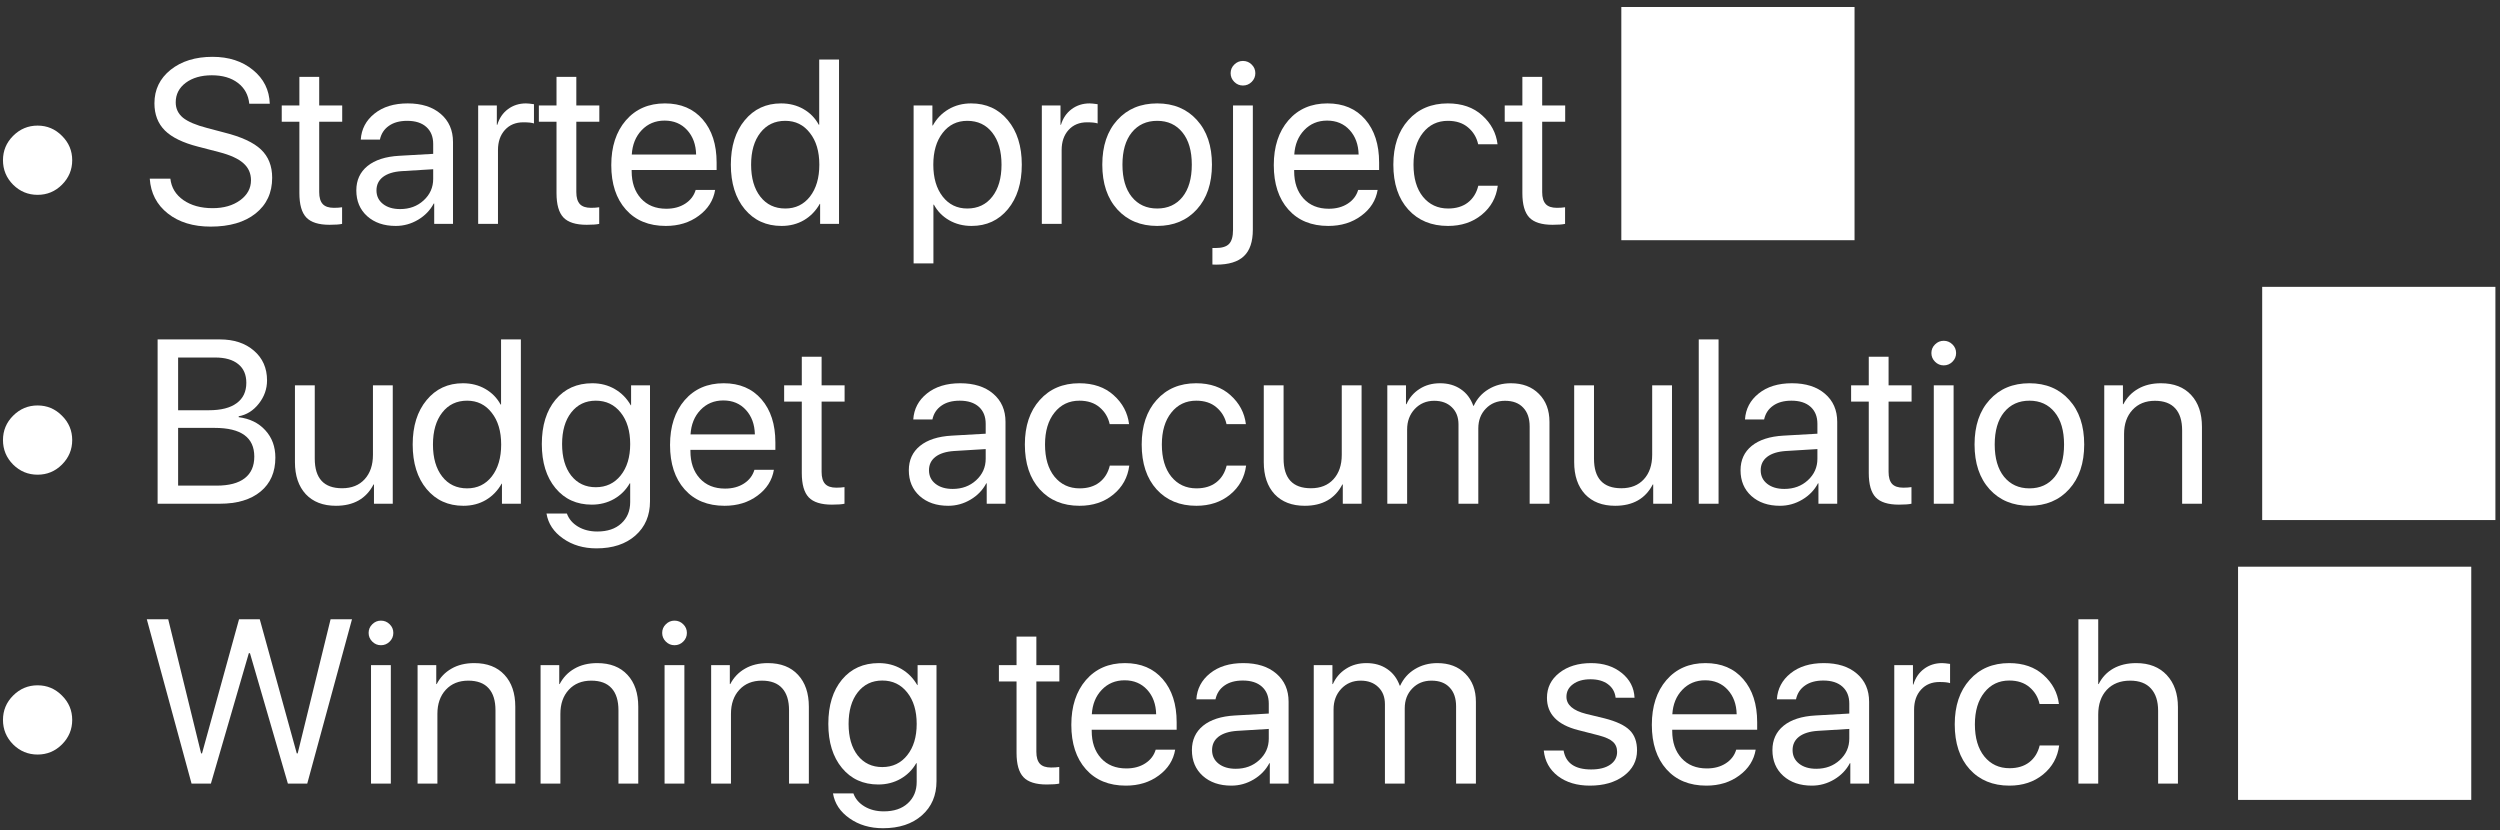 <svg width="268" height="89" viewBox="0 0 268 89" fill="none" xmlns="http://www.w3.org/2000/svg">
<rect x="0" y="0" width="268" height="89" fill="#333333" stroke="none"/>
<path d="M6.643 19.801C5.918 20.525 5.048 20.887 4.03 20.887C3.013 20.887 2.138 20.525 1.406 19.801C0.681 19.068 0.319 18.194 0.319 17.176C0.319 16.159 0.681 15.288 1.406 14.564C2.138 13.832 3.013 13.465 4.03 13.465C5.048 13.465 5.918 13.832 6.643 14.564C7.375 15.288 7.741 16.159 7.741 17.176C7.741 18.194 7.375 19.068 6.643 19.801Z" fill="white"/>
<path d="M16.054 19.154H18.264C18.369 20.106 18.833 20.871 19.655 21.449C20.485 22.026 21.531 22.315 22.793 22.315C23.981 22.315 24.961 22.035 25.734 21.473C26.516 20.904 26.906 20.187 26.906 19.325C26.906 18.584 26.634 17.974 26.088 17.494C25.551 17.014 24.689 16.619 23.5 16.31L21.242 15.724C19.615 15.309 18.426 14.731 17.678 13.99C16.929 13.242 16.555 12.269 16.555 11.073C16.555 9.608 17.133 8.412 18.288 7.484C19.452 6.556 20.949 6.092 22.78 6.092C24.53 6.092 25.979 6.564 27.126 7.508C28.273 8.444 28.872 9.649 28.92 11.122H26.723C26.625 10.178 26.219 9.433 25.502 8.888C24.786 8.342 23.855 8.07 22.707 8.07C21.568 8.07 20.636 8.338 19.912 8.875C19.195 9.413 18.837 10.113 18.837 10.975C18.837 11.642 19.098 12.192 19.619 12.623C20.148 13.046 21.01 13.412 22.206 13.722L24.05 14.21C25.873 14.666 27.183 15.272 27.98 16.029C28.778 16.786 29.177 17.795 29.177 19.056C29.177 20.668 28.583 21.945 27.395 22.889C26.215 23.825 24.611 24.293 22.585 24.293C20.713 24.293 19.183 23.825 17.995 22.889C16.807 21.953 16.16 20.708 16.054 19.154Z" fill="white"/>
<path d="M32.094 8.241H34.218V11.305H36.684V13.05H34.218V20.594C34.218 21.172 34.344 21.599 34.597 21.876C34.849 22.145 35.248 22.279 35.793 22.279C36.135 22.279 36.428 22.259 36.672 22.218V24C36.395 24.065 35.948 24.098 35.329 24.098C34.165 24.098 33.335 23.837 32.839 23.316C32.342 22.796 32.094 21.925 32.094 20.704V13.05H30.202V11.305H32.094V8.241Z" fill="white"/>
<path d="M42.898 22.413C43.898 22.413 44.737 22.104 45.412 21.485C46.096 20.859 46.438 20.09 46.438 19.178V18.141L43.044 18.348C42.19 18.405 41.526 18.613 41.054 18.971C40.59 19.329 40.358 19.809 40.358 20.411C40.358 21.013 40.59 21.498 41.054 21.864C41.518 22.23 42.133 22.413 42.898 22.413ZM42.421 24.22C41.16 24.22 40.139 23.87 39.357 23.17C38.584 22.47 38.198 21.55 38.198 20.411C38.198 19.321 38.596 18.45 39.394 17.799C40.2 17.148 41.335 16.782 42.8 16.7L46.438 16.493V15.431C46.438 14.658 46.193 14.051 45.705 13.612C45.217 13.172 44.533 12.953 43.654 12.953C42.849 12.953 42.194 13.132 41.689 13.49C41.184 13.84 40.863 14.332 40.725 14.967H38.674C38.747 13.836 39.235 12.908 40.139 12.184C41.05 11.451 42.238 11.085 43.703 11.085C45.192 11.085 46.372 11.459 47.243 12.208C48.122 12.957 48.562 13.962 48.562 15.223V24H46.547V21.815H46.498C46.116 22.539 45.554 23.121 44.814 23.561C44.073 24 43.276 24.22 42.421 24.22Z" fill="white"/>
<path d="M51.259 24V11.305H53.261V13.38H53.31C53.522 12.672 53.9 12.114 54.445 11.707C54.999 11.293 55.646 11.085 56.386 11.085C56.557 11.085 56.842 11.113 57.241 11.17V13.233C57.013 13.152 56.634 13.111 56.105 13.111C55.283 13.111 54.624 13.384 54.128 13.929C53.632 14.474 53.383 15.195 53.383 16.09V24H51.259Z" fill="white"/>
<path d="M59.658 8.241H61.782V11.305H64.248V13.05H61.782V20.594C61.782 21.172 61.908 21.599 62.16 21.876C62.412 22.145 62.811 22.279 63.356 22.279C63.698 22.279 63.991 22.259 64.235 22.218V24C63.959 24.065 63.511 24.098 62.893 24.098C61.729 24.098 60.899 23.837 60.402 23.316C59.906 22.796 59.658 21.925 59.658 20.704V13.05H57.766V11.305H59.658V8.241Z" fill="white"/>
<path d="M71.242 12.928C70.257 12.928 69.44 13.27 68.789 13.954C68.146 14.629 67.792 15.5 67.727 16.566H74.624C74.599 15.492 74.278 14.617 73.659 13.941C73.041 13.266 72.235 12.928 71.242 12.928ZM74.575 20.362H76.662C76.475 21.485 75.889 22.409 74.904 23.133C73.928 23.858 72.752 24.22 71.376 24.22C69.562 24.22 68.133 23.634 67.092 22.462C66.05 21.29 65.529 19.703 65.529 17.701C65.529 15.716 66.05 14.116 67.092 12.904C68.142 11.691 69.537 11.085 71.279 11.085C72.988 11.085 74.339 11.659 75.332 12.806C76.324 13.954 76.821 15.492 76.821 17.42V18.226H67.714V18.348C67.714 19.569 68.048 20.545 68.715 21.278C69.383 22.01 70.286 22.377 71.425 22.377C72.223 22.377 72.902 22.193 73.464 21.827C74.025 21.461 74.396 20.973 74.575 20.362Z" fill="white"/>
<path d="M83.779 24.22C82.151 24.22 80.837 23.622 79.836 22.425C78.843 21.229 78.347 19.638 78.347 17.652C78.347 15.675 78.843 14.088 79.836 12.892C80.829 11.687 82.127 11.085 83.73 11.085C84.625 11.085 85.427 11.288 86.135 11.695C86.843 12.102 87.388 12.66 87.77 13.368H87.819V6.385H89.943V24H87.917V21.852H87.88C87.465 22.592 86.904 23.174 86.196 23.597C85.488 24.012 84.682 24.22 83.779 24.22ZM84.182 12.953C83.059 12.953 82.168 13.38 81.508 14.234C80.849 15.081 80.519 16.22 80.519 17.652C80.519 19.093 80.849 20.236 81.508 21.082C82.168 21.929 83.059 22.352 84.182 22.352C85.28 22.352 86.163 21.925 86.831 21.07C87.498 20.208 87.832 19.068 87.832 17.652C87.832 16.236 87.494 15.101 86.818 14.247C86.151 13.384 85.272 12.953 84.182 12.953Z" fill="white"/>
<path d="M104.104 11.085C105.731 11.085 107.041 11.683 108.034 12.879C109.035 14.076 109.536 15.667 109.536 17.652C109.536 19.63 109.039 21.221 108.046 22.425C107.054 23.622 105.756 24.22 104.152 24.22C103.257 24.22 102.456 24.016 101.748 23.609C101.04 23.203 100.494 22.645 100.112 21.937H100.063V28.236H97.939V11.305H99.953V13.453H100.002C100.401 12.721 100.958 12.143 101.674 11.72C102.39 11.296 103.2 11.085 104.104 11.085ZM103.688 22.352C104.82 22.352 105.715 21.929 106.374 21.082C107.033 20.236 107.363 19.093 107.363 17.652C107.363 16.212 107.033 15.069 106.374 14.222C105.715 13.376 104.82 12.953 103.688 12.953C102.598 12.953 101.719 13.384 101.052 14.247C100.384 15.109 100.051 16.244 100.051 17.652C100.051 19.068 100.384 20.208 101.052 21.07C101.719 21.925 102.598 22.352 103.688 22.352Z" fill="white"/>
<path d="M111.684 24V11.305H113.686V13.38H113.735C113.946 12.672 114.325 12.114 114.87 11.707C115.424 11.293 116.07 11.085 116.811 11.085C116.982 11.085 117.267 11.113 117.666 11.17V13.233C117.438 13.152 117.059 13.111 116.53 13.111C115.708 13.111 115.049 13.384 114.553 13.929C114.056 14.474 113.808 15.195 113.808 16.09V24H111.684Z" fill="white"/>
<path d="M124.05 24.22C122.276 24.22 120.852 23.63 119.777 22.45C118.703 21.262 118.166 19.662 118.166 17.652C118.166 15.642 118.703 14.047 119.777 12.867C120.852 11.679 122.276 11.085 124.05 11.085C125.816 11.085 127.236 11.679 128.31 12.867C129.384 14.047 129.921 15.642 129.921 17.652C129.921 19.654 129.384 21.249 128.31 22.438C127.236 23.626 125.816 24.22 124.05 24.22ZM121.328 21.107C122.003 21.937 122.91 22.352 124.05 22.352C125.189 22.352 126.092 21.941 126.76 21.119C127.427 20.289 127.761 19.134 127.761 17.652C127.761 16.171 127.427 15.02 126.76 14.198C126.092 13.368 125.189 12.953 124.05 12.953C122.91 12.953 122.003 13.368 121.328 14.198C120.66 15.028 120.327 16.179 120.327 17.652C120.327 19.125 120.66 20.277 121.328 21.107Z" fill="white"/>
<path d="M134.304 11.305V24.623C134.304 25.908 133.986 26.852 133.352 27.455C132.717 28.065 131.724 28.37 130.373 28.37C130.121 28.37 129.986 28.366 129.97 28.358V26.588H130.3C130.992 26.588 131.476 26.441 131.752 26.148C132.037 25.855 132.18 25.355 132.18 24.647V11.305H134.304ZM133.242 9.168C132.884 9.168 132.574 9.038 132.314 8.778C132.054 8.517 131.923 8.208 131.923 7.85C131.923 7.484 132.054 7.175 132.314 6.922C132.574 6.662 132.884 6.532 133.242 6.532C133.608 6.532 133.921 6.662 134.182 6.922C134.442 7.175 134.572 7.484 134.572 7.85C134.572 8.208 134.442 8.517 134.182 8.778C133.921 9.038 133.608 9.168 133.242 9.168Z" fill="white"/>
<path d="M142.263 12.928C141.278 12.928 140.46 13.27 139.809 13.954C139.166 14.629 138.812 15.5 138.747 16.566H145.644C145.62 15.492 145.298 14.617 144.68 13.941C144.061 13.266 143.256 12.928 142.263 12.928ZM145.595 20.362H147.683C147.495 21.485 146.91 22.409 145.925 23.133C144.948 23.858 143.772 24.22 142.397 24.22C140.582 24.22 139.154 23.634 138.112 22.462C137.071 21.29 136.55 19.703 136.55 17.701C136.55 15.716 137.071 14.116 138.112 12.904C139.162 11.691 140.558 11.085 142.299 11.085C144.008 11.085 145.359 11.659 146.352 12.806C147.345 13.954 147.841 15.492 147.841 17.42V18.226H138.735V18.348C138.735 19.569 139.069 20.545 139.736 21.278C140.403 22.01 141.306 22.377 142.446 22.377C143.243 22.377 143.923 22.193 144.484 21.827C145.046 21.461 145.416 20.973 145.595 20.362Z" fill="white"/>
<path d="M160.537 15.467H158.461C158.299 14.735 157.937 14.133 157.375 13.661C156.822 13.189 156.101 12.953 155.214 12.953C154.108 12.953 153.216 13.38 152.541 14.234C151.866 15.081 151.528 16.22 151.528 17.652C151.528 19.109 151.866 20.256 152.541 21.095C153.225 21.933 154.124 22.352 155.239 22.352C156.093 22.352 156.797 22.14 157.351 21.717C157.912 21.286 158.286 20.684 158.474 19.911H160.561C160.398 21.18 159.825 22.218 158.84 23.023C157.863 23.821 156.659 24.22 155.227 24.22C153.452 24.22 152.032 23.634 150.966 22.462C149.9 21.282 149.367 19.679 149.367 17.652C149.367 15.659 149.9 14.068 150.966 12.879C152.032 11.683 153.444 11.085 155.202 11.085C156.716 11.085 157.945 11.512 158.889 12.367C159.841 13.221 160.39 14.255 160.537 15.467Z" fill="white"/>
<path d="M163.198 8.241H165.322V11.305H167.788V13.05H165.322V20.594C165.322 21.172 165.448 21.599 165.7 21.876C165.952 22.145 166.351 22.279 166.896 22.279C167.238 22.279 167.531 22.259 167.775 22.218V24C167.499 24.065 167.051 24.098 166.433 24.098C165.269 24.098 164.439 23.837 163.942 23.316C163.446 22.796 163.198 21.925 163.198 20.704V13.05H161.306V11.305H163.198V8.241Z" fill="white"/>
<path d="M173.806 25.75H198.806V0.75H173.806V25.75Z" fill="white"/>
<path d="M6.643 49.801C5.918 50.525 5.048 50.887 4.03 50.887C3.013 50.887 2.138 50.525 1.406 49.801C0.681 49.068 0.319 48.194 0.319 47.176C0.319 46.159 0.681 45.288 1.406 44.564C2.138 43.831 3.013 43.465 4.03 43.465C5.048 43.465 5.918 43.831 6.643 44.564C7.375 45.288 7.741 46.159 7.741 47.176C7.741 48.194 7.375 49.068 6.643 49.801Z" fill="white"/>
<path d="M23.549 54H16.896V36.385H23.574C25.079 36.385 26.296 36.788 27.224 37.594C28.16 38.399 28.627 39.461 28.627 40.78C28.627 41.699 28.33 42.533 27.736 43.282C27.15 44.023 26.434 44.47 25.588 44.625V44.723C26.784 44.877 27.736 45.345 28.444 46.127C29.16 46.908 29.519 47.884 29.519 49.056C29.519 50.611 28.99 51.823 27.932 52.694C26.882 53.565 25.421 54 23.549 54ZM19.094 38.326V43.978H22.39C23.692 43.978 24.685 43.726 25.368 43.221C26.06 42.717 26.406 41.988 26.406 41.036C26.406 40.165 26.117 39.498 25.539 39.034C24.961 38.562 24.139 38.326 23.073 38.326H19.094ZM19.094 52.059H23.22C24.546 52.059 25.551 51.795 26.235 51.266C26.919 50.737 27.26 49.964 27.26 48.946C27.26 46.895 25.844 45.87 23.012 45.87H19.094V52.059Z" fill="white"/>
<path d="M42.104 41.305V54H40.09V51.937H40.041C39.252 53.459 37.909 54.22 36.013 54.22C34.637 54.22 33.559 53.805 32.778 52.975C32.005 52.136 31.618 50.993 31.618 49.544V41.305H33.742V49.166C33.742 51.282 34.719 52.34 36.672 52.34C37.697 52.34 38.503 52.018 39.089 51.376C39.683 50.724 39.98 49.854 39.98 48.763V41.305H42.104Z" fill="white"/>
<path d="M49.672 54.22C48.045 54.22 46.73 53.622 45.73 52.425C44.737 51.229 44.24 49.638 44.24 47.652C44.24 45.675 44.737 44.088 45.73 42.892C46.722 41.687 48.02 41.085 49.623 41.085C50.519 41.085 51.32 41.288 52.028 41.695C52.736 42.102 53.282 42.66 53.664 43.368H53.713V36.385H55.837V54H53.81V51.852H53.774C53.359 52.592 52.797 53.174 52.089 53.597C51.381 54.012 50.576 54.22 49.672 54.22ZM50.075 42.953C48.952 42.953 48.061 43.38 47.402 44.234C46.743 45.081 46.413 46.22 46.413 47.652C46.413 49.093 46.743 50.236 47.402 51.083C48.061 51.929 48.952 52.352 50.075 52.352C51.174 52.352 52.057 51.925 52.724 51.07C53.391 50.208 53.725 49.068 53.725 47.652C53.725 46.236 53.387 45.101 52.712 44.247C52.045 43.384 51.166 42.953 50.075 42.953Z" fill="white"/>
<path d="M63.869 52.23C64.976 52.23 65.867 51.807 66.543 50.96C67.218 50.114 67.556 48.995 67.556 47.603C67.556 46.204 67.218 45.081 66.543 44.234C65.867 43.38 64.976 42.953 63.869 42.953C62.77 42.953 61.892 43.376 61.232 44.222C60.581 45.06 60.256 46.188 60.256 47.603C60.256 49.02 60.581 50.147 61.232 50.985C61.892 51.815 62.77 52.23 63.869 52.23ZM63.942 58.785C62.551 58.785 61.355 58.431 60.353 57.723C59.352 57.023 58.763 56.132 58.584 55.05H60.769C60.98 55.636 61.379 56.104 61.965 56.454C62.551 56.803 63.238 56.978 64.028 56.978C65.118 56.978 65.977 56.69 66.603 56.112C67.238 55.534 67.556 54.769 67.556 53.817V51.815H67.507C67.108 52.515 66.551 53.072 65.835 53.487C65.118 53.894 64.321 54.098 63.442 54.098C61.822 54.098 60.524 53.508 59.548 52.328C58.571 51.148 58.083 49.573 58.083 47.603C58.083 45.618 58.571 44.035 59.548 42.855C60.533 41.675 61.847 41.085 63.491 41.085C64.386 41.085 65.192 41.292 65.908 41.708C66.624 42.123 67.194 42.7 67.617 43.441H67.653V41.305H69.68V53.744C69.68 55.266 69.159 56.486 68.117 57.406C67.076 58.325 65.684 58.785 63.942 58.785Z" fill="white"/>
<path d="M77.541 42.928C76.556 42.928 75.738 43.27 75.087 43.954C74.445 44.629 74.091 45.5 74.025 46.566H80.922C80.898 45.492 80.576 44.617 79.958 43.941C79.34 43.266 78.534 42.928 77.541 42.928ZM80.874 50.362H82.961C82.774 51.485 82.188 52.409 81.203 53.133C80.227 53.858 79.051 54.22 77.675 54.22C75.861 54.22 74.432 53.634 73.391 52.462C72.349 51.29 71.828 49.703 71.828 47.701C71.828 45.715 72.349 44.116 73.391 42.904C74.44 41.691 75.836 41.085 77.578 41.085C79.287 41.085 80.638 41.659 81.63 42.806C82.623 43.954 83.12 45.492 83.12 47.42V48.226H74.013V48.348C74.013 49.569 74.347 50.545 75.014 51.278C75.681 52.01 76.585 52.377 77.724 52.377C78.522 52.377 79.201 52.193 79.763 51.827C80.324 51.461 80.695 50.973 80.874 50.362Z" fill="white"/>
<path d="M85.952 38.241H88.076V41.305H90.541V43.05H88.076V50.594C88.076 51.172 88.202 51.599 88.454 51.876C88.706 52.145 89.105 52.279 89.65 52.279C89.992 52.279 90.285 52.258 90.529 52.218V54C90.253 54.065 89.805 54.098 89.186 54.098C88.023 54.098 87.193 53.837 86.696 53.316C86.2 52.796 85.952 51.925 85.952 50.704V43.05H84.06V41.305H85.952V38.241Z" fill="white"/>
<path d="M102.126 52.413C103.127 52.413 103.965 52.104 104.641 51.485C105.324 50.859 105.666 50.09 105.666 49.178V48.141L102.272 48.348C101.418 48.405 100.755 48.613 100.283 48.971C99.819 49.329 99.587 49.809 99.587 50.411C99.587 51.013 99.819 51.498 100.283 51.864C100.747 52.23 101.361 52.413 102.126 52.413ZM101.65 54.22C100.389 54.22 99.367 53.87 98.586 53.17C97.813 52.47 97.426 51.55 97.426 50.411C97.426 49.321 97.825 48.45 98.623 47.799C99.428 47.148 100.563 46.782 102.028 46.7L105.666 46.493V45.431C105.666 44.658 105.422 44.051 104.934 43.612C104.445 43.172 103.762 42.953 102.883 42.953C102.077 42.953 101.422 43.132 100.917 43.49C100.413 43.84 100.091 44.332 99.953 44.967H97.902C97.976 43.836 98.464 42.908 99.367 42.184C100.279 41.451 101.467 41.085 102.932 41.085C104.421 41.085 105.601 41.459 106.472 42.208C107.351 42.957 107.79 43.962 107.79 45.223V54H105.776V51.815H105.727C105.345 52.539 104.783 53.121 104.042 53.56C103.302 54 102.504 54.22 101.65 54.22Z" fill="white"/>
<path d="M121.035 45.467H118.959C118.797 44.735 118.435 44.133 117.873 43.661C117.32 43.189 116.599 42.953 115.712 42.953C114.606 42.953 113.715 43.38 113.039 44.234C112.364 45.081 112.026 46.22 112.026 47.652C112.026 49.109 112.364 50.257 113.039 51.095C113.723 51.933 114.622 52.352 115.737 52.352C116.591 52.352 117.295 52.141 117.849 51.717C118.41 51.286 118.785 50.684 118.972 49.911H121.059C120.896 51.18 120.323 52.218 119.338 53.023C118.361 53.821 117.157 54.22 115.725 54.22C113.951 54.22 112.53 53.634 111.464 52.462C110.398 51.282 109.865 49.679 109.865 47.652C109.865 45.658 110.398 44.068 111.464 42.879C112.53 41.683 113.942 41.085 115.7 41.085C117.214 41.085 118.443 41.512 119.387 42.367C120.339 43.221 120.888 44.255 121.035 45.467Z" fill="white"/>
<path d="M133.559 45.467H131.484C131.321 44.735 130.959 44.133 130.397 43.661C129.844 43.189 129.124 42.953 128.237 42.953C127.13 42.953 126.239 43.38 125.563 44.234C124.888 45.081 124.55 46.22 124.55 47.652C124.55 49.109 124.888 50.257 125.563 51.095C126.247 51.933 127.146 52.352 128.261 52.352C129.116 52.352 129.82 52.141 130.373 51.717C130.935 51.286 131.309 50.684 131.496 49.911H133.583C133.421 51.18 132.847 52.218 131.862 53.023C130.886 53.821 129.681 54.22 128.249 54.22C126.475 54.22 125.055 53.634 123.989 52.462C122.923 51.282 122.39 49.679 122.39 47.652C122.39 45.658 122.923 44.068 123.989 42.879C125.055 41.683 126.467 41.085 128.225 41.085C129.738 41.085 130.967 41.512 131.911 42.367C132.863 43.221 133.413 44.255 133.559 45.467Z" fill="white"/>
<path d="M145.961 41.305V54H143.947V51.937H143.898C143.109 53.459 141.766 54.22 139.87 54.22C138.495 54.22 137.417 53.805 136.635 52.975C135.862 52.136 135.476 50.993 135.476 49.544V41.305H137.6V49.166C137.6 51.282 138.576 52.34 140.529 52.34C141.555 52.34 142.36 52.018 142.946 51.376C143.54 50.724 143.837 49.854 143.837 48.763V41.305H145.961Z" fill="white"/>
<path d="M148.72 54V41.305H150.722V43.331H150.771C151.08 42.639 151.548 42.094 152.175 41.695C152.801 41.288 153.534 41.085 154.372 41.085C155.235 41.085 155.975 41.297 156.594 41.72C157.212 42.135 157.66 42.729 157.937 43.502H157.985C158.335 42.745 158.86 42.155 159.56 41.732C160.268 41.301 161.07 41.085 161.965 41.085C163.218 41.085 164.219 41.463 164.968 42.22C165.725 42.969 166.103 43.974 166.103 45.235V54H163.979V45.724C163.979 44.853 163.747 44.177 163.283 43.697C162.827 43.209 162.181 42.965 161.342 42.965C160.504 42.965 159.816 43.246 159.279 43.807C158.742 44.361 158.474 45.069 158.474 45.931V54H156.35V45.492C156.35 44.727 156.114 44.116 155.642 43.661C155.17 43.197 154.539 42.965 153.75 42.965C152.911 42.965 152.215 43.258 151.662 43.844C151.117 44.43 150.844 45.162 150.844 46.041V54H148.72Z" fill="white"/>
<path d="M179.238 41.305V54H177.224V51.937H177.175C176.385 53.459 175.043 54.22 173.146 54.22C171.771 54.22 170.693 53.805 169.912 52.975C169.139 52.136 168.752 50.993 168.752 49.544V41.305H170.876V49.166C170.876 51.282 171.853 52.34 173.806 52.34C174.831 52.34 175.637 52.018 176.223 51.376C176.817 50.724 177.114 49.854 177.114 48.763V41.305H179.238Z" fill="white"/>
<path d="M182.106 54V36.385H184.23V54H182.106Z" fill="white"/>
<path d="M191.286 52.413C192.287 52.413 193.125 52.104 193.801 51.485C194.484 50.859 194.826 50.09 194.826 49.178V48.141L191.433 48.348C190.578 48.405 189.915 48.613 189.443 48.971C188.979 49.329 188.747 49.809 188.747 50.411C188.747 51.013 188.979 51.498 189.443 51.864C189.907 52.23 190.521 52.413 191.286 52.413ZM190.81 54.22C189.549 54.22 188.527 53.87 187.746 53.17C186.973 52.47 186.586 51.55 186.586 50.411C186.586 49.321 186.985 48.45 187.783 47.799C188.588 47.148 189.724 46.782 191.188 46.7L194.826 46.493V45.431C194.826 44.658 194.582 44.051 194.094 43.612C193.605 43.172 192.922 42.953 192.043 42.953C191.237 42.953 190.582 43.132 190.078 43.49C189.573 43.84 189.252 44.332 189.113 44.967H187.062C187.136 43.836 187.624 42.908 188.527 42.184C189.439 41.451 190.627 41.085 192.092 41.085C193.581 41.085 194.761 41.459 195.632 42.208C196.511 42.957 196.95 43.962 196.95 45.223V54H194.936V51.815H194.887C194.505 52.539 193.943 53.121 193.203 53.56C192.462 54 191.665 54.22 190.81 54.22Z" fill="white"/>
<path d="M200.332 38.241H202.456V41.305H204.921V43.05H202.456V50.594C202.456 51.172 202.582 51.599 202.834 51.876C203.086 52.145 203.485 52.279 204.03 52.279C204.372 52.279 204.665 52.258 204.909 52.218V54C204.632 54.065 204.185 54.098 203.566 54.098C202.403 54.098 201.573 53.837 201.076 53.316C200.58 52.796 200.332 51.925 200.332 50.704V43.05H198.439V41.305H200.332V38.241Z" fill="white"/>
<path d="M207.302 54V41.305H209.426V54H207.302ZM208.364 39.169C208.006 39.169 207.696 39.038 207.436 38.778C207.176 38.517 207.045 38.208 207.045 37.85C207.045 37.484 207.176 37.175 207.436 36.922C207.696 36.662 208.006 36.532 208.364 36.532C208.73 36.532 209.043 36.662 209.304 36.922C209.564 37.175 209.694 37.484 209.694 37.85C209.694 38.208 209.564 38.517 209.304 38.778C209.043 39.038 208.73 39.169 208.364 39.169Z" fill="white"/>
<path d="M217.556 54.22C215.782 54.22 214.357 53.63 213.283 52.45C212.209 51.262 211.672 49.662 211.672 47.652C211.672 45.642 212.209 44.047 213.283 42.867C214.357 41.679 215.782 41.085 217.556 41.085C219.322 41.085 220.742 41.679 221.816 42.867C222.89 44.047 223.427 45.642 223.427 47.652C223.427 49.654 222.89 51.249 221.816 52.438C220.742 53.626 219.322 54.22 217.556 54.22ZM214.833 51.107C215.509 51.937 216.416 52.352 217.556 52.352C218.695 52.352 219.598 51.941 220.266 51.119C220.933 50.289 221.267 49.133 221.267 47.652C221.267 46.171 220.933 45.02 220.266 44.198C219.598 43.368 218.695 42.953 217.556 42.953C216.416 42.953 215.509 43.368 214.833 44.198C214.166 45.028 213.833 46.179 213.833 47.652C213.833 49.125 214.166 50.277 214.833 51.107Z" fill="white"/>
<path d="M225.576 54V41.305H227.578V43.331H227.626C227.993 42.623 228.518 42.074 229.201 41.683C229.885 41.284 230.703 41.085 231.655 41.085C233.038 41.085 234.117 41.504 234.89 42.342C235.663 43.172 236.049 44.312 236.049 45.76V54H233.925V46.139C233.925 45.105 233.681 44.32 233.193 43.783C232.705 43.237 231.976 42.965 231.008 42.965C230.007 42.965 229.205 43.29 228.603 43.941C228.001 44.592 227.7 45.455 227.7 46.529V54H225.576Z" fill="white"/>
<path d="M242.507 55.75H267.507V30.75H242.507V55.75Z" fill="white"/>
<path d="M6.643 79.801C5.918 80.525 5.048 80.887 4.03 80.887C3.013 80.887 2.138 80.525 1.406 79.801C0.681 79.068 0.319 78.194 0.319 77.176C0.319 76.159 0.681 75.288 1.406 74.564C2.138 73.832 3.013 73.465 4.03 73.465C5.048 73.465 5.918 73.832 6.643 74.564C7.375 75.288 7.741 76.159 7.741 77.176C7.741 78.194 7.375 79.068 6.643 79.801Z" fill="white"/>
<path d="M26.674 70.023L22.609 84H20.534L15.737 66.385H18.032L21.56 80.765H21.657L25.625 66.385H27.846L31.814 80.765H31.911L35.439 66.385H37.734L32.937 84H30.861L26.796 70.023H26.674Z" fill="white"/>
<path d="M39.773 84V71.305H41.897V84H39.773ZM40.834 69.168C40.476 69.168 40.167 69.038 39.907 68.778C39.646 68.517 39.516 68.208 39.516 67.85C39.516 67.484 39.646 67.175 39.907 66.922C40.167 66.662 40.476 66.532 40.834 66.532C41.201 66.532 41.514 66.662 41.774 66.922C42.035 67.175 42.165 67.484 42.165 67.85C42.165 68.208 42.035 68.517 41.774 68.778C41.514 69.038 41.201 69.168 40.834 69.168Z" fill="white"/>
<path d="M44.765 84V71.305H46.767V73.331H46.816C47.182 72.623 47.707 72.074 48.391 71.683C49.074 71.284 49.892 71.085 50.844 71.085C52.228 71.085 53.306 71.504 54.079 72.342C54.852 73.172 55.239 74.312 55.239 75.76V84H53.115V76.139C53.115 75.105 52.871 74.32 52.382 73.783C51.894 73.237 51.166 72.965 50.197 72.965C49.196 72.965 48.395 73.29 47.792 73.941C47.19 74.592 46.889 75.455 46.889 76.529V84H44.765Z" fill="white"/>
<path d="M57.949 84V71.305H59.951V73.331H59.999C60.366 72.623 60.891 72.074 61.574 71.683C62.258 71.284 63.076 71.085 64.028 71.085C65.411 71.085 66.49 71.504 67.263 72.342C68.036 73.172 68.422 74.312 68.422 75.76V84H66.298V76.139C66.298 75.105 66.054 74.32 65.566 73.783C65.078 73.237 64.349 72.965 63.381 72.965C62.38 72.965 61.578 73.29 60.976 73.941C60.374 74.592 60.073 75.455 60.073 76.529V84H57.949Z" fill="white"/>
<path d="M71.242 84V71.305H73.366V84H71.242ZM72.304 69.168C71.946 69.168 71.637 69.038 71.376 68.778C71.116 68.517 70.986 68.208 70.986 67.85C70.986 67.484 71.116 67.175 71.376 66.922C71.637 66.662 71.946 66.532 72.304 66.532C72.67 66.532 72.984 66.662 73.244 66.922C73.505 67.175 73.635 67.484 73.635 67.85C73.635 68.208 73.505 68.517 73.244 68.778C72.984 69.038 72.67 69.168 72.304 69.168Z" fill="white"/>
<path d="M76.235 84V71.305H78.237V73.331H78.286C78.652 72.623 79.177 72.074 79.86 71.683C80.544 71.284 81.362 71.085 82.314 71.085C83.697 71.085 84.776 71.504 85.549 72.342C86.322 73.172 86.709 74.312 86.709 75.76V84H84.585V76.139C84.585 75.105 84.34 74.32 83.852 73.783C83.364 73.237 82.635 72.965 81.667 72.965C80.666 72.965 79.864 73.29 79.262 73.941C78.66 74.592 78.359 75.455 78.359 76.529V84H76.235Z" fill="white"/>
<path d="M94.582 82.23C95.689 82.23 96.58 81.807 97.255 80.96C97.931 80.114 98.269 78.995 98.269 77.603C98.269 76.204 97.931 75.081 97.255 74.234C96.58 73.38 95.689 72.953 94.582 72.953C93.483 72.953 92.605 73.376 91.945 74.222C91.294 75.06 90.969 76.188 90.969 77.603C90.969 79.019 91.294 80.147 91.945 80.985C92.605 81.815 93.483 82.23 94.582 82.23ZM94.655 88.785C93.264 88.785 92.067 88.431 91.066 87.723C90.065 87.023 89.475 86.132 89.296 85.05H91.481C91.693 85.636 92.092 86.104 92.678 86.454C93.264 86.803 93.951 86.978 94.741 86.978C95.831 86.978 96.69 86.69 97.316 86.112C97.951 85.534 98.269 84.769 98.269 83.817V81.815H98.22C97.821 82.515 97.263 83.072 96.547 83.487C95.831 83.894 95.034 84.098 94.155 84.098C92.535 84.098 91.237 83.508 90.261 82.328C89.284 81.148 88.796 79.573 88.796 77.603C88.796 75.618 89.284 74.035 90.261 72.855C91.245 71.675 92.56 71.085 94.204 71.085C95.099 71.085 95.904 71.293 96.621 71.707C97.337 72.123 97.906 72.7 98.33 73.441H98.366V71.305H100.393V83.744C100.393 85.266 99.872 86.486 98.83 87.406C97.788 88.325 96.397 88.785 94.655 88.785Z" fill="white"/>
<path d="M108.974 68.241H111.098V71.305H113.564V73.05H111.098V80.594C111.098 81.172 111.224 81.599 111.477 81.876C111.729 82.144 112.128 82.279 112.673 82.279C113.015 82.279 113.308 82.258 113.552 82.218V84C113.275 84.065 112.827 84.098 112.209 84.098C111.045 84.098 110.215 83.837 109.719 83.316C109.222 82.796 108.974 81.925 108.974 80.704V73.05H107.082V71.305H108.974V68.241Z" fill="white"/>
<path d="M120.559 72.928C119.574 72.928 118.756 73.27 118.105 73.954C117.462 74.629 117.108 75.5 117.043 76.566H123.94C123.916 75.492 123.594 74.617 122.976 73.941C122.357 73.266 121.551 72.928 120.559 72.928ZM123.891 80.362H125.979C125.791 81.485 125.205 82.409 124.221 83.133C123.244 83.858 122.068 84.22 120.693 84.22C118.878 84.22 117.45 83.634 116.408 82.462C115.367 81.29 114.846 79.703 114.846 77.701C114.846 75.716 115.367 74.116 116.408 72.904C117.458 71.691 118.854 71.085 120.595 71.085C122.304 71.085 123.655 71.659 124.648 72.806C125.641 73.954 126.137 75.492 126.137 77.42V78.226H117.031V78.348C117.031 79.569 117.364 80.545 118.032 81.278C118.699 82.01 119.602 82.376 120.742 82.376C121.539 82.376 122.219 82.193 122.78 81.827C123.342 81.461 123.712 80.973 123.891 80.362Z" fill="white"/>
<path d="M132.473 82.413C133.474 82.413 134.312 82.104 134.987 81.485C135.671 80.859 136.013 80.09 136.013 79.178V78.141L132.619 78.348C131.765 78.405 131.101 78.613 130.629 78.971C130.166 79.329 129.934 79.809 129.934 80.411C129.934 81.013 130.166 81.498 130.629 81.864C131.093 82.23 131.708 82.413 132.473 82.413ZM131.997 84.22C130.735 84.22 129.714 83.87 128.933 83.17C128.16 82.47 127.773 81.55 127.773 80.411C127.773 79.321 128.172 78.45 128.969 77.799C129.775 77.148 130.91 76.782 132.375 76.7L136.013 76.493V75.431C136.013 74.658 135.769 74.051 135.28 73.612C134.792 73.172 134.108 72.953 133.229 72.953C132.424 72.953 131.769 73.132 131.264 73.49C130.76 73.84 130.438 74.332 130.3 74.967H128.249C128.322 73.836 128.811 72.908 129.714 72.184C130.625 71.451 131.813 71.085 133.278 71.085C134.768 71.085 135.948 71.459 136.818 72.208C137.697 72.957 138.137 73.962 138.137 75.223V84H136.123V81.815H136.074C135.691 82.539 135.13 83.121 134.389 83.561C133.649 84 132.851 84.22 131.997 84.22Z" fill="white"/>
<path d="M140.834 84V71.305H142.836V73.331H142.885C143.194 72.639 143.662 72.094 144.289 71.695C144.916 71.288 145.648 71.085 146.486 71.085C147.349 71.085 148.09 71.296 148.708 71.72C149.326 72.135 149.774 72.729 150.051 73.502H150.1C150.45 72.745 150.974 72.155 151.674 71.732C152.382 71.301 153.184 71.085 154.079 71.085C155.332 71.085 156.333 71.463 157.082 72.22C157.839 72.969 158.217 73.974 158.217 75.235V84H156.093V75.724C156.093 74.853 155.861 74.177 155.397 73.697C154.942 73.209 154.295 72.965 153.457 72.965C152.618 72.965 151.931 73.246 151.394 73.807C150.856 74.361 150.588 75.069 150.588 75.931V84H148.464V75.492C148.464 74.727 148.228 74.116 147.756 73.661C147.284 73.197 146.653 72.965 145.864 72.965C145.026 72.965 144.33 73.258 143.776 73.844C143.231 74.43 142.958 75.162 142.958 76.041V84H140.834Z" fill="white"/>
<path d="M165.834 74.808C165.834 73.718 166.274 72.826 167.153 72.135C168.04 71.435 169.179 71.085 170.571 71.085C171.881 71.085 172.972 71.435 173.842 72.135C174.713 72.835 175.173 73.722 175.222 74.796H173.195C173.122 74.177 172.845 73.693 172.365 73.343C171.893 72.993 171.271 72.818 170.498 72.818C169.724 72.818 169.102 72.993 168.63 73.343C168.158 73.685 167.922 74.137 167.922 74.698C167.922 75.561 168.626 76.171 170.034 76.529L171.999 77.005C173.277 77.331 174.176 77.754 174.697 78.275C175.226 78.788 175.49 79.512 175.49 80.448C175.49 81.555 175.018 82.462 174.074 83.17C173.13 83.87 171.918 84.22 170.437 84.22C169.053 84.22 167.91 83.878 167.006 83.194C166.111 82.503 165.607 81.591 165.493 80.46H167.617C167.853 81.811 168.837 82.486 170.571 82.486C171.425 82.486 172.101 82.32 172.597 81.986C173.102 81.644 173.354 81.184 173.354 80.606C173.354 80.151 173.203 79.789 172.902 79.52C172.609 79.251 172.109 79.024 171.401 78.836L169.167 78.263C166.945 77.693 165.834 76.541 165.834 74.808Z" fill="white"/>
<path d="M182.79 72.928C181.805 72.928 180.987 73.27 180.336 73.954C179.694 74.629 179.34 75.5 179.274 76.566H186.171C186.147 75.492 185.826 74.617 185.207 73.941C184.589 73.266 183.783 72.928 182.79 72.928ZM186.123 80.362H188.21C188.023 81.485 187.437 82.409 186.452 83.133C185.476 83.858 184.3 84.22 182.924 84.22C181.11 84.22 179.681 83.634 178.64 82.462C177.598 81.29 177.077 79.703 177.077 77.701C177.077 75.716 177.598 74.116 178.64 72.904C179.689 71.691 181.085 71.085 182.827 71.085C184.536 71.085 185.887 71.659 186.879 72.806C187.872 73.954 188.369 75.492 188.369 77.42V78.226H179.262V78.348C179.262 79.569 179.596 80.545 180.263 81.278C180.931 82.01 181.834 82.376 182.973 82.376C183.771 82.376 184.45 82.193 185.012 81.827C185.573 81.461 185.944 80.973 186.123 80.362Z" fill="white"/>
<path d="M194.704 82.413C195.705 82.413 196.543 82.104 197.219 81.485C197.902 80.859 198.244 80.09 198.244 79.178V78.141L194.851 78.348C193.996 78.405 193.333 78.613 192.861 78.971C192.397 79.329 192.165 79.809 192.165 80.411C192.165 81.013 192.397 81.498 192.861 81.864C193.325 82.23 193.939 82.413 194.704 82.413ZM194.228 84.22C192.967 84.22 191.945 83.87 191.164 83.17C190.391 82.47 190.004 81.55 190.004 80.411C190.004 79.321 190.403 78.45 191.201 77.799C192.006 77.148 193.142 76.782 194.606 76.7L198.244 76.493V75.431C198.244 74.658 198 74.051 197.512 73.612C197.023 73.172 196.34 72.953 195.461 72.953C194.655 72.953 194 73.132 193.496 73.49C192.991 73.84 192.67 74.332 192.531 74.967H190.48C190.554 73.836 191.042 72.908 191.945 72.184C192.857 71.451 194.045 71.085 195.51 71.085C196.999 71.085 198.179 71.459 199.05 72.208C199.929 72.957 200.368 73.962 200.368 75.223V84H198.354V81.815H198.305C197.923 82.539 197.361 83.121 196.621 83.561C195.88 84 195.083 84.22 194.228 84.22Z" fill="white"/>
<path d="M203.066 84V71.305H205.068V73.38H205.117C205.328 72.672 205.707 72.114 206.252 71.707C206.805 71.293 207.452 71.085 208.193 71.085C208.364 71.085 208.649 71.113 209.047 71.17V73.233C208.819 73.152 208.441 73.111 207.912 73.111C207.09 73.111 206.431 73.384 205.935 73.929C205.438 74.474 205.19 75.195 205.19 76.09V84H203.066Z" fill="white"/>
<path d="M220.717 75.467H218.642C218.479 74.735 218.117 74.133 217.556 73.661C217.002 73.189 216.282 72.953 215.395 72.953C214.288 72.953 213.397 73.38 212.722 74.234C212.046 75.081 211.708 76.22 211.708 77.652C211.708 79.109 212.046 80.257 212.722 81.095C213.405 81.933 214.305 82.352 215.419 82.352C216.274 82.352 216.978 82.141 217.531 81.717C218.093 81.286 218.467 80.684 218.654 79.911H220.742C220.579 81.18 220.005 82.218 219.021 83.023C218.044 83.821 216.84 84.22 215.407 84.22C213.633 84.22 212.213 83.634 211.147 82.462C210.081 81.282 209.548 79.679 209.548 77.652C209.548 75.659 210.081 74.067 211.147 72.879C212.213 71.683 213.625 71.085 215.383 71.085C216.896 71.085 218.125 71.512 219.069 72.367C220.021 73.221 220.571 74.255 220.717 75.467Z" fill="white"/>
<path d="M222.805 84V66.385H224.929V73.331H224.978C225.336 72.615 225.856 72.061 226.54 71.671C227.232 71.28 228.054 71.085 229.006 71.085C230.389 71.085 231.48 71.512 232.277 72.367C233.075 73.221 233.474 74.365 233.474 75.797V84H231.35V76.188C231.35 75.162 231.093 74.369 230.581 73.807C230.076 73.246 229.331 72.965 228.347 72.965C227.297 72.965 226.463 73.294 225.844 73.954C225.234 74.613 224.929 75.496 224.929 76.603V84H222.805Z" fill="white"/>
<path d="M239.919 85.75H264.919V60.75H239.919V85.75Z" fill="white"/>
</svg>
